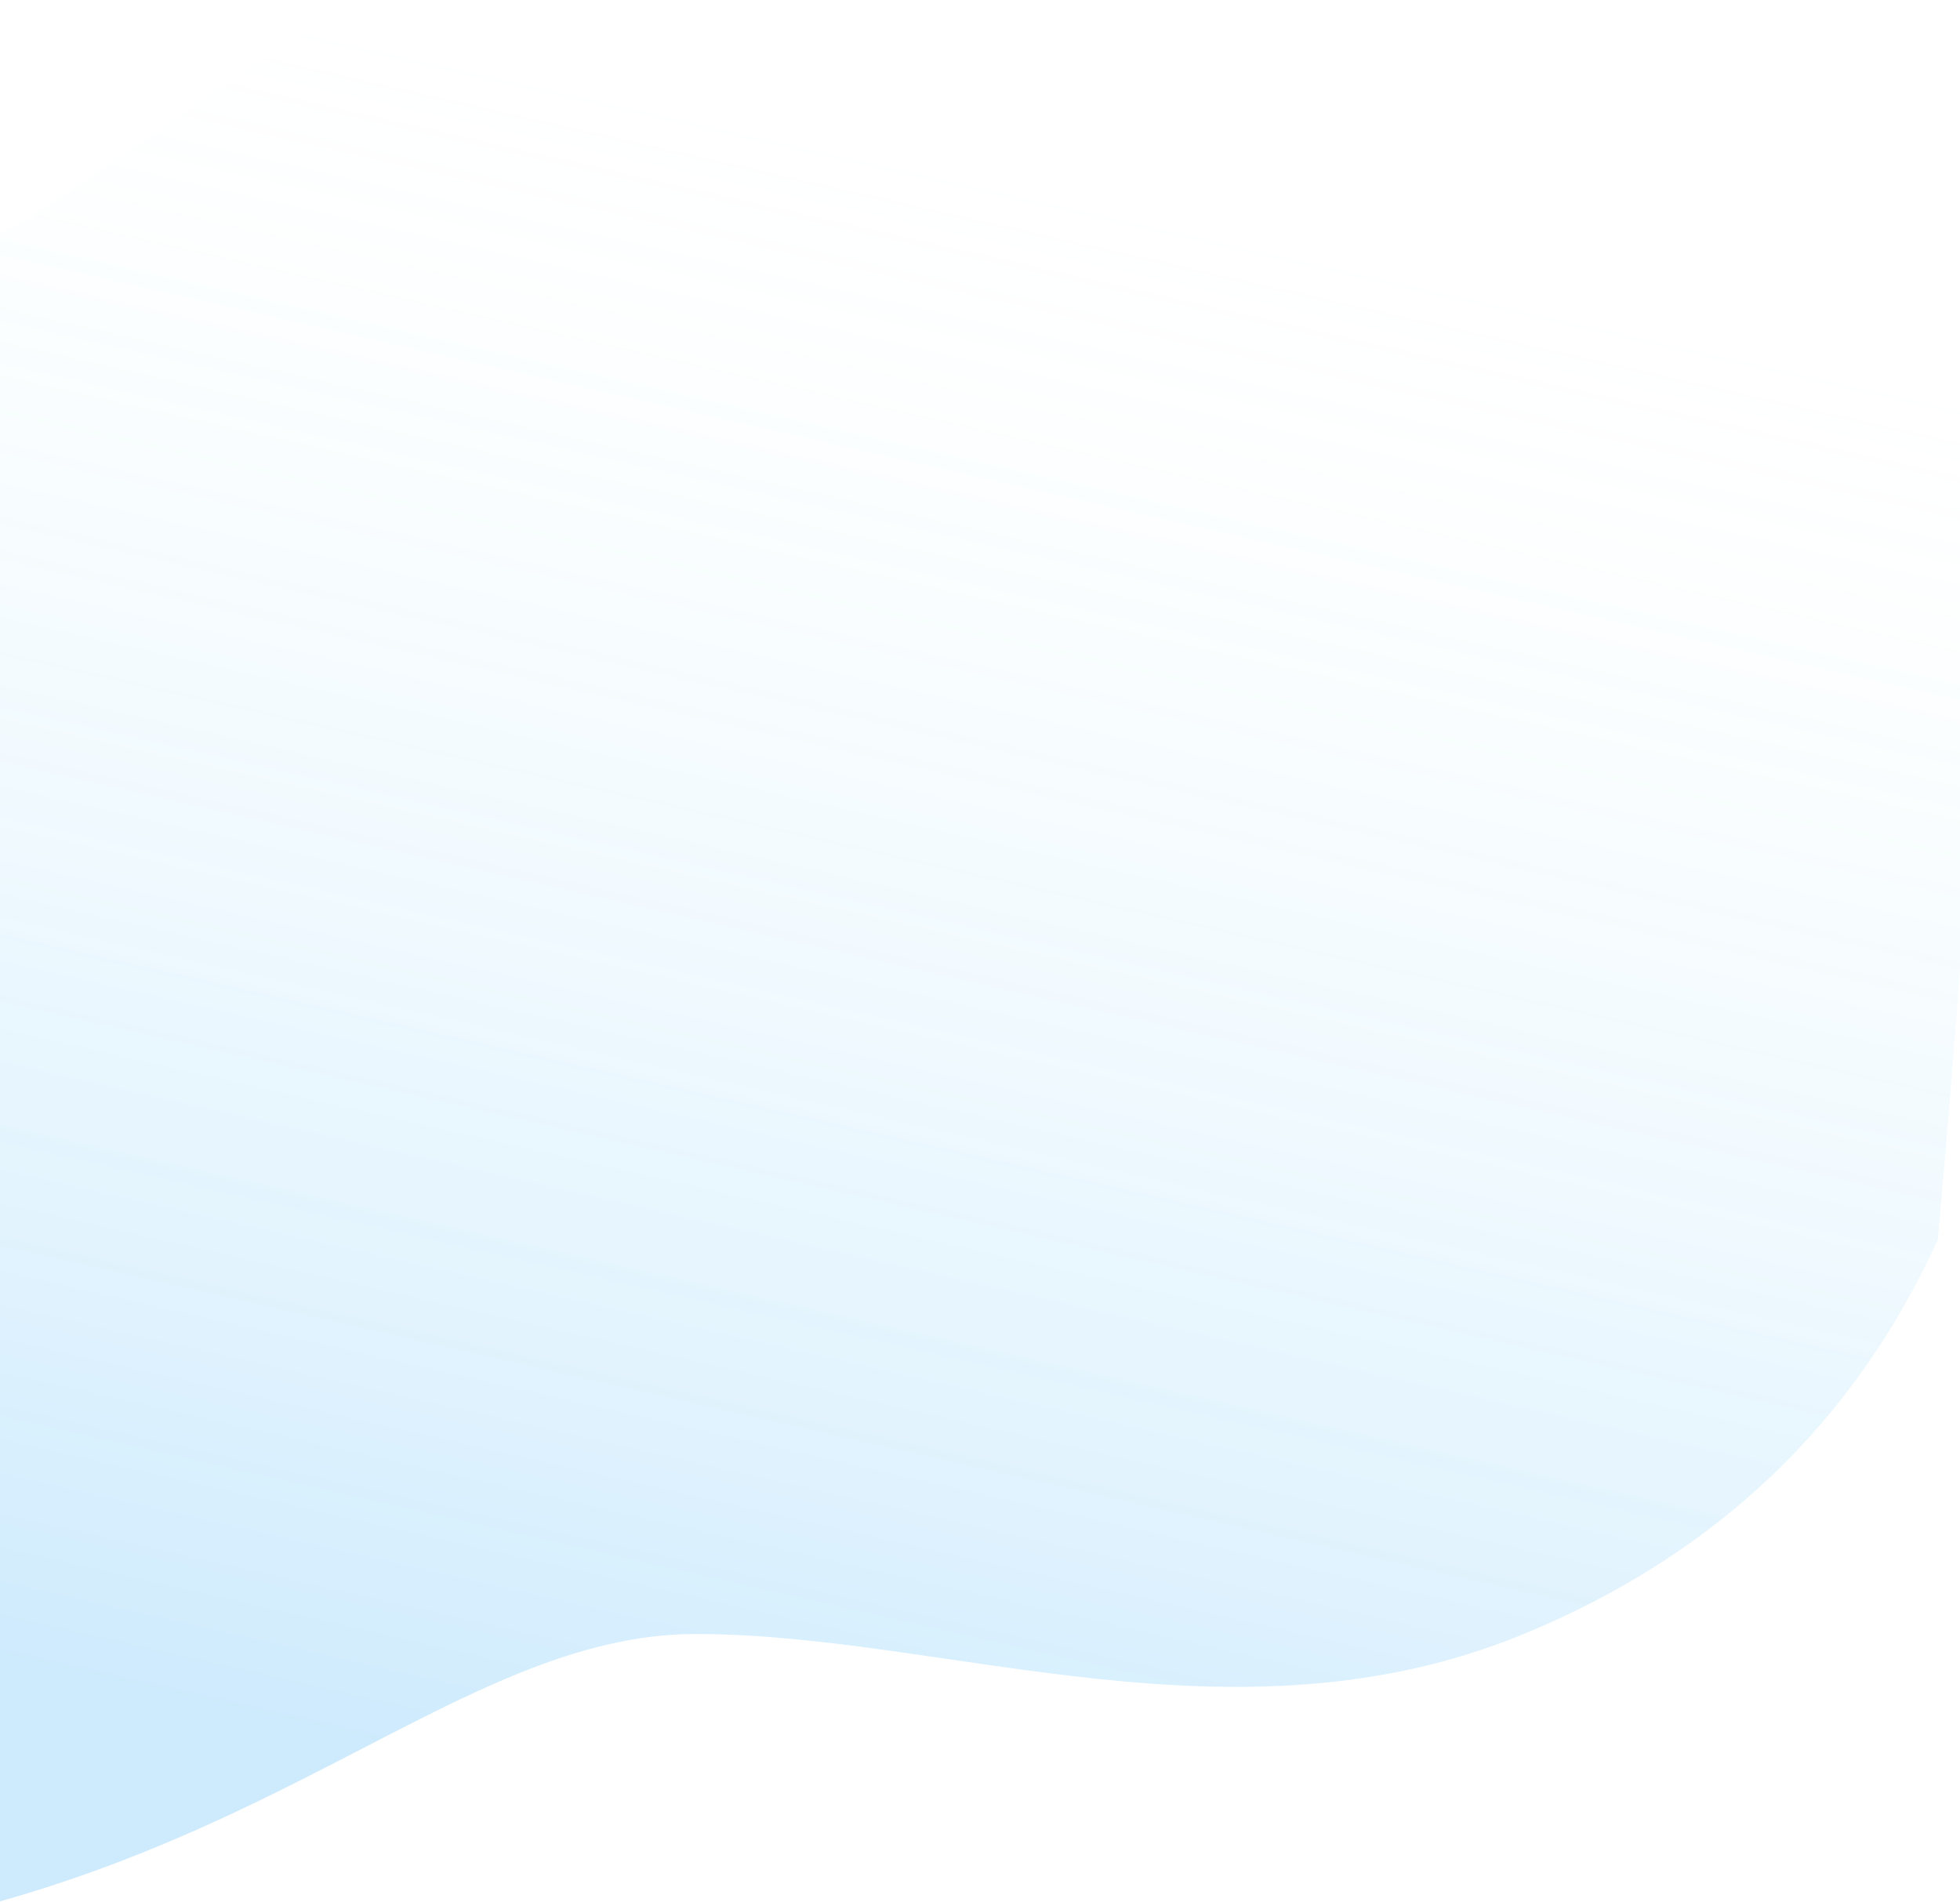 <?xml version="1.0" encoding="UTF-8"?>
<svg width="1449px" height="1406px" viewBox="0 0 1449 1406" version="1.1" xmlns="http://www.w3.org/2000/svg" xmlns:xlink="http://www.w3.org/1999/xlink">
    <!-- Generator: Sketch 52.3 (67297) - http://www.bohemiancoding.com/sketch -->
    <title>bg</title>
    <desc>Created with Sketch.</desc>
    <defs>
        <linearGradient x1="31.674%" y1="20.766%" x2="57.43%" y2="91.629%" id="linearGradient-1">
            <stop stop-color="#0497F4" offset="0%"></stop>
            <stop stop-color="#C1F3FF" stop-opacity="0" offset="100%"></stop>
        </linearGradient>
    </defs>
    <g id="Page-1" stroke="none" stroke-width="1" fill="none" fill-rule="evenodd" opacity="0.199">
        <g id="Sport-1440---Design" transform="translate(0, -842)" fill="url(#linearGradient-1)" fill-rule="nonzero">
            <path d="M-859.438,1321.552 C-914.979,1004.145 -764.097,830.029 -406.791,799.205 C129.167,752.968 292.546,1030.009 514.796,1030.009 C698.824,1030.009 913.119,942.041 1126.465,1030.009 C1268.696,1088.655 1370.737,1185.836 1432.589,1321.552 C1475.804,1800.951 1475.804,2076.234 1432.589,2147.402 C1367.766,2254.154 1082.943,2119.968 941.324,2130.583 C751.381,2144.82 659.335,2308.815 410.418,2283.312 C183.249,2260.037 7.23,1977.989 -202.842,2018.825 C-394.576,2056.096 -749.308,2306.763 -961.48,2081.447 C-1102.927,1931.237 -1068.913,1677.939 -859.438,1321.552 Z" id="bg" transform="translate(209, 1540) scale(-1, 1) rotate(-180) translate(-209, -1540) "></path>
        </g>
    </g>
</svg>